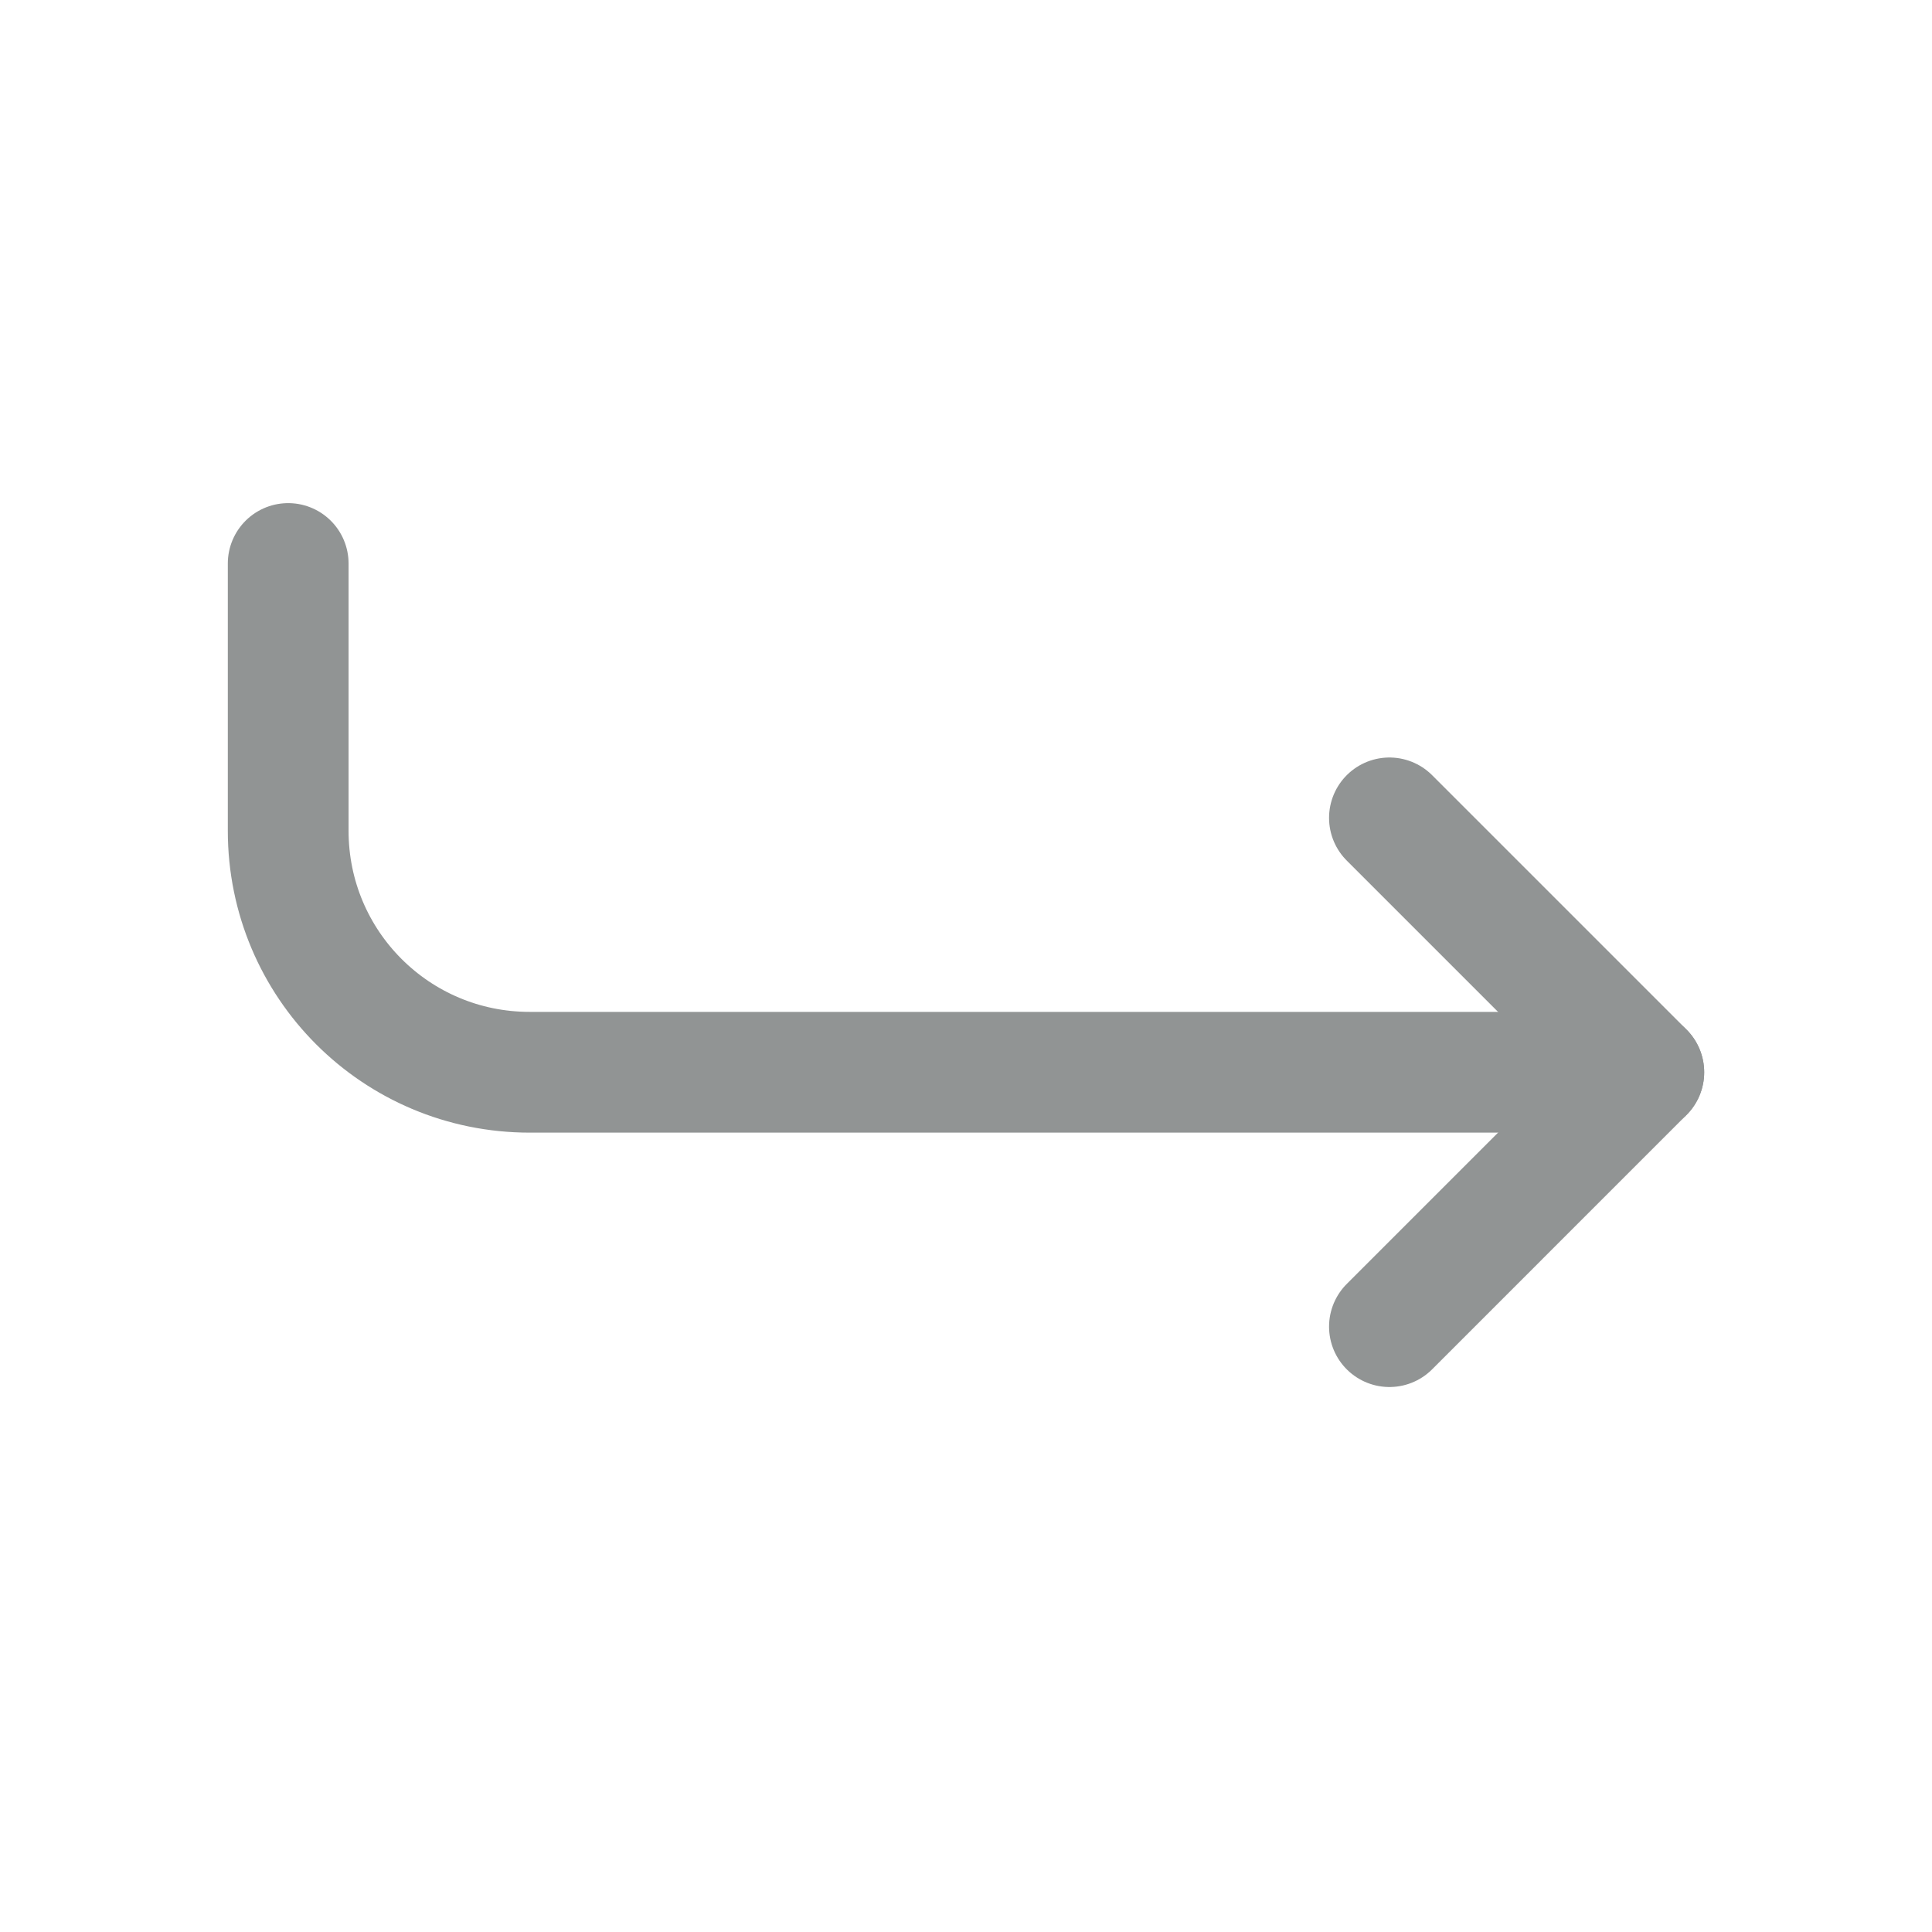 <svg width="24" height="24" viewBox="0 0 24 24" fill="none" xmlns="http://www.w3.org/2000/svg">
<path d="M20.42 13.32H6.58C4.92 13.32 3.58 11.98 3.58 10.32V7" stroke="#919494" stroke-width="1.5" stroke-miterlimit="10" stroke-linecap="round" stroke-linejoin="round"/>
<path d="M17.26 16.48L20.42 13.32L17.26 10.16" stroke="#919494" stroke-width="1.5" stroke-miterlimit="10" stroke-linecap="round" stroke-linejoin="round"/>
</svg>
